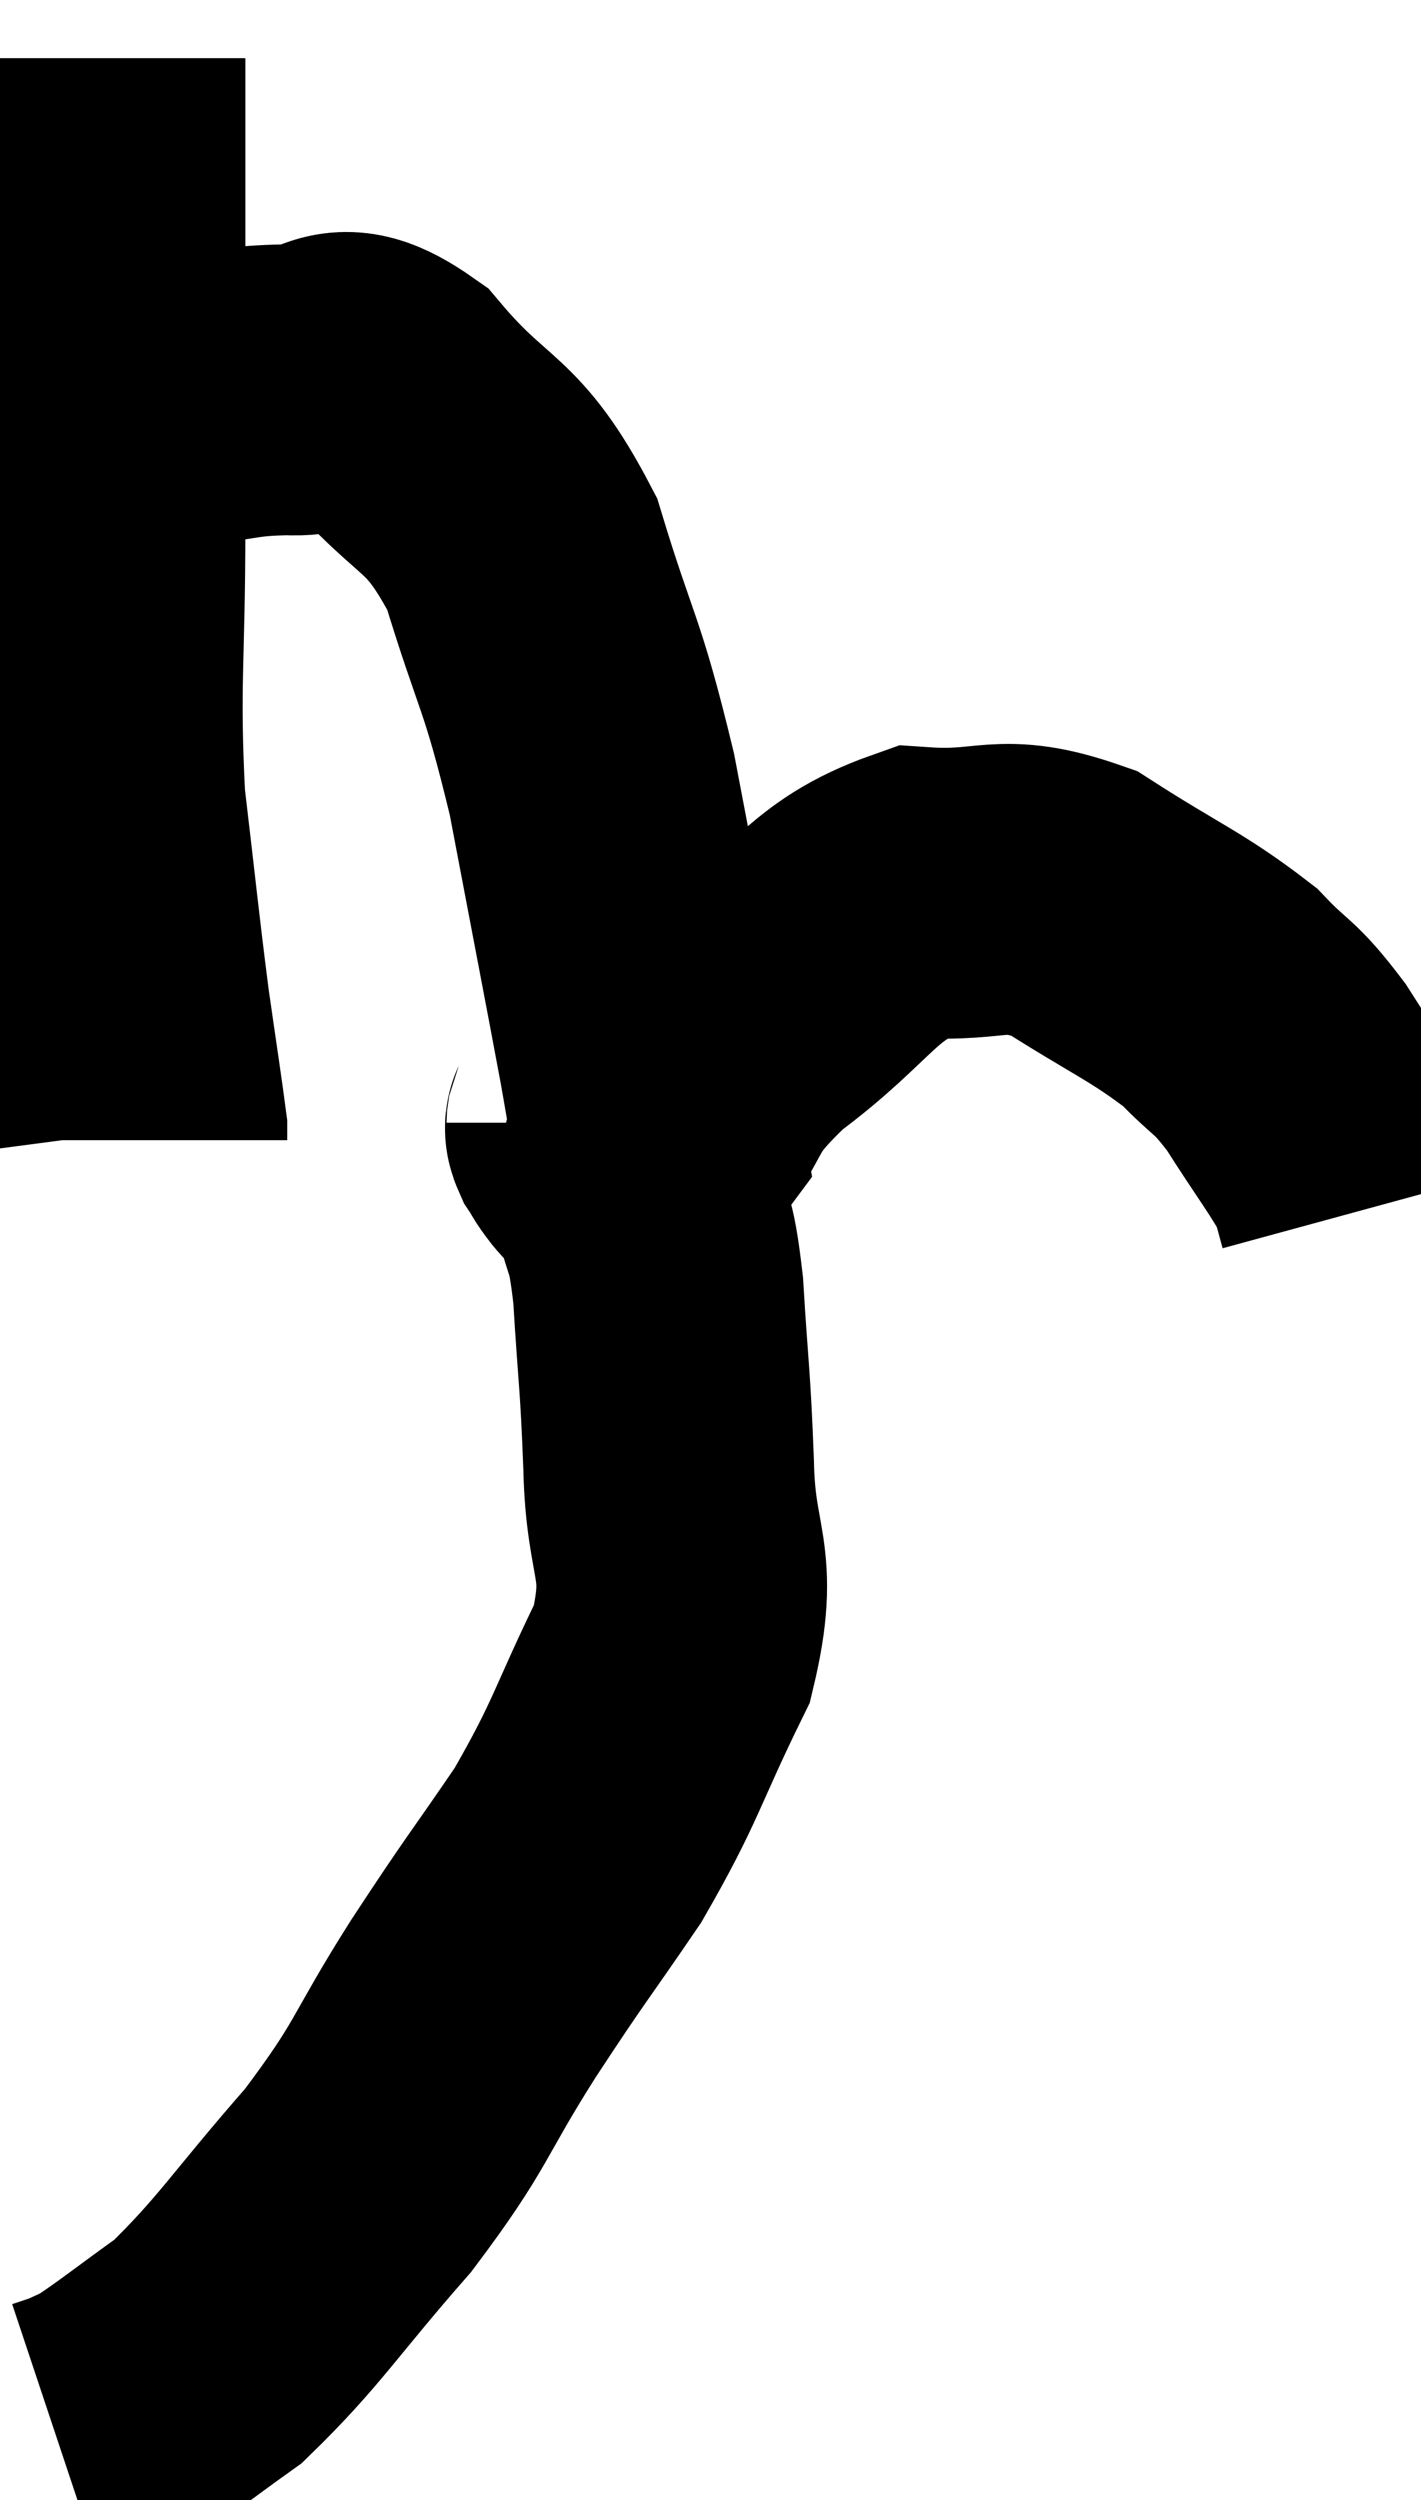 <svg xmlns="http://www.w3.org/2000/svg" viewBox="8.48 3.68 24.44 42.98" width="24.44" height="42.98"><path d="M 10.2 4.68 C 10.2 6.51, 10.2 6.33, 10.2 8.34 C 10.2 10.53, 10.2 10.44, 10.2 12.72 C 10.2 15.09, 10.095 15.39, 10.2 17.46 C 10.41 19.23, 10.44 19.59, 10.62 21 C 10.77 22.05, 10.845 22.53, 10.92 23.1 L 10.92 23.28" fill="none" stroke="black" stroke-width="5"></path><path d="M 10.02 11.1 C 10.86 10.83, 10.845 10.74, 11.7 10.56 C 12.57 10.47, 12.57 10.395, 13.44 10.38 C 14.31 10.44, 14.175 9.795, 15.18 10.5 C 16.32 11.85, 16.59 11.535, 17.46 13.2 C 18.06 15.18, 18.135 14.985, 18.66 17.16 C 19.11 19.53, 19.275 20.37, 19.56 21.9 C 19.68 22.59, 19.74 22.935, 19.8 23.28 C 19.8 23.28, 19.41 23.805, 19.8 23.28 C 20.58 22.23, 20.235 22.245, 21.36 21.18 C 22.83 20.1, 22.905 19.515, 24.3 19.02 C 25.62 19.11, 25.65 18.75, 26.94 19.2 C 28.2 20.01, 28.545 20.115, 29.46 20.82 C 30.03 21.42, 30.03 21.27, 30.6 22.02 C 31.17 22.92, 31.41 23.205, 31.74 23.82 L 31.92 24.48" fill="none" stroke="black" stroke-width="5"></path><path d="M 18.66 22.98 C 18.66 23.07, 18.6 23.025, 18.66 23.16 C 18.78 23.34, 18.705 23.265, 18.9 23.52 C 19.17 23.85, 19.215 23.595, 19.44 24.18 C 19.62 25.02, 19.665 24.69, 19.8 25.86 C 19.89 27.36, 19.92 27.3, 19.98 28.86 C 20.01 30.48, 20.43 30.465, 20.04 32.1 C 19.23 33.75, 19.275 33.915, 18.42 35.4 C 17.52 36.72, 17.565 36.6, 16.62 38.04 C 15.63 39.6, 15.78 39.645, 14.64 41.16 C 13.35 42.63, 13.125 43.065, 12.06 44.1 C 11.22 44.7, 10.935 44.94, 10.38 45.3 C 10.11 45.42, 10.065 45.45, 9.84 45.54 L 9.48 45.66" fill="none" stroke="black" stroke-width="5"></path></svg>